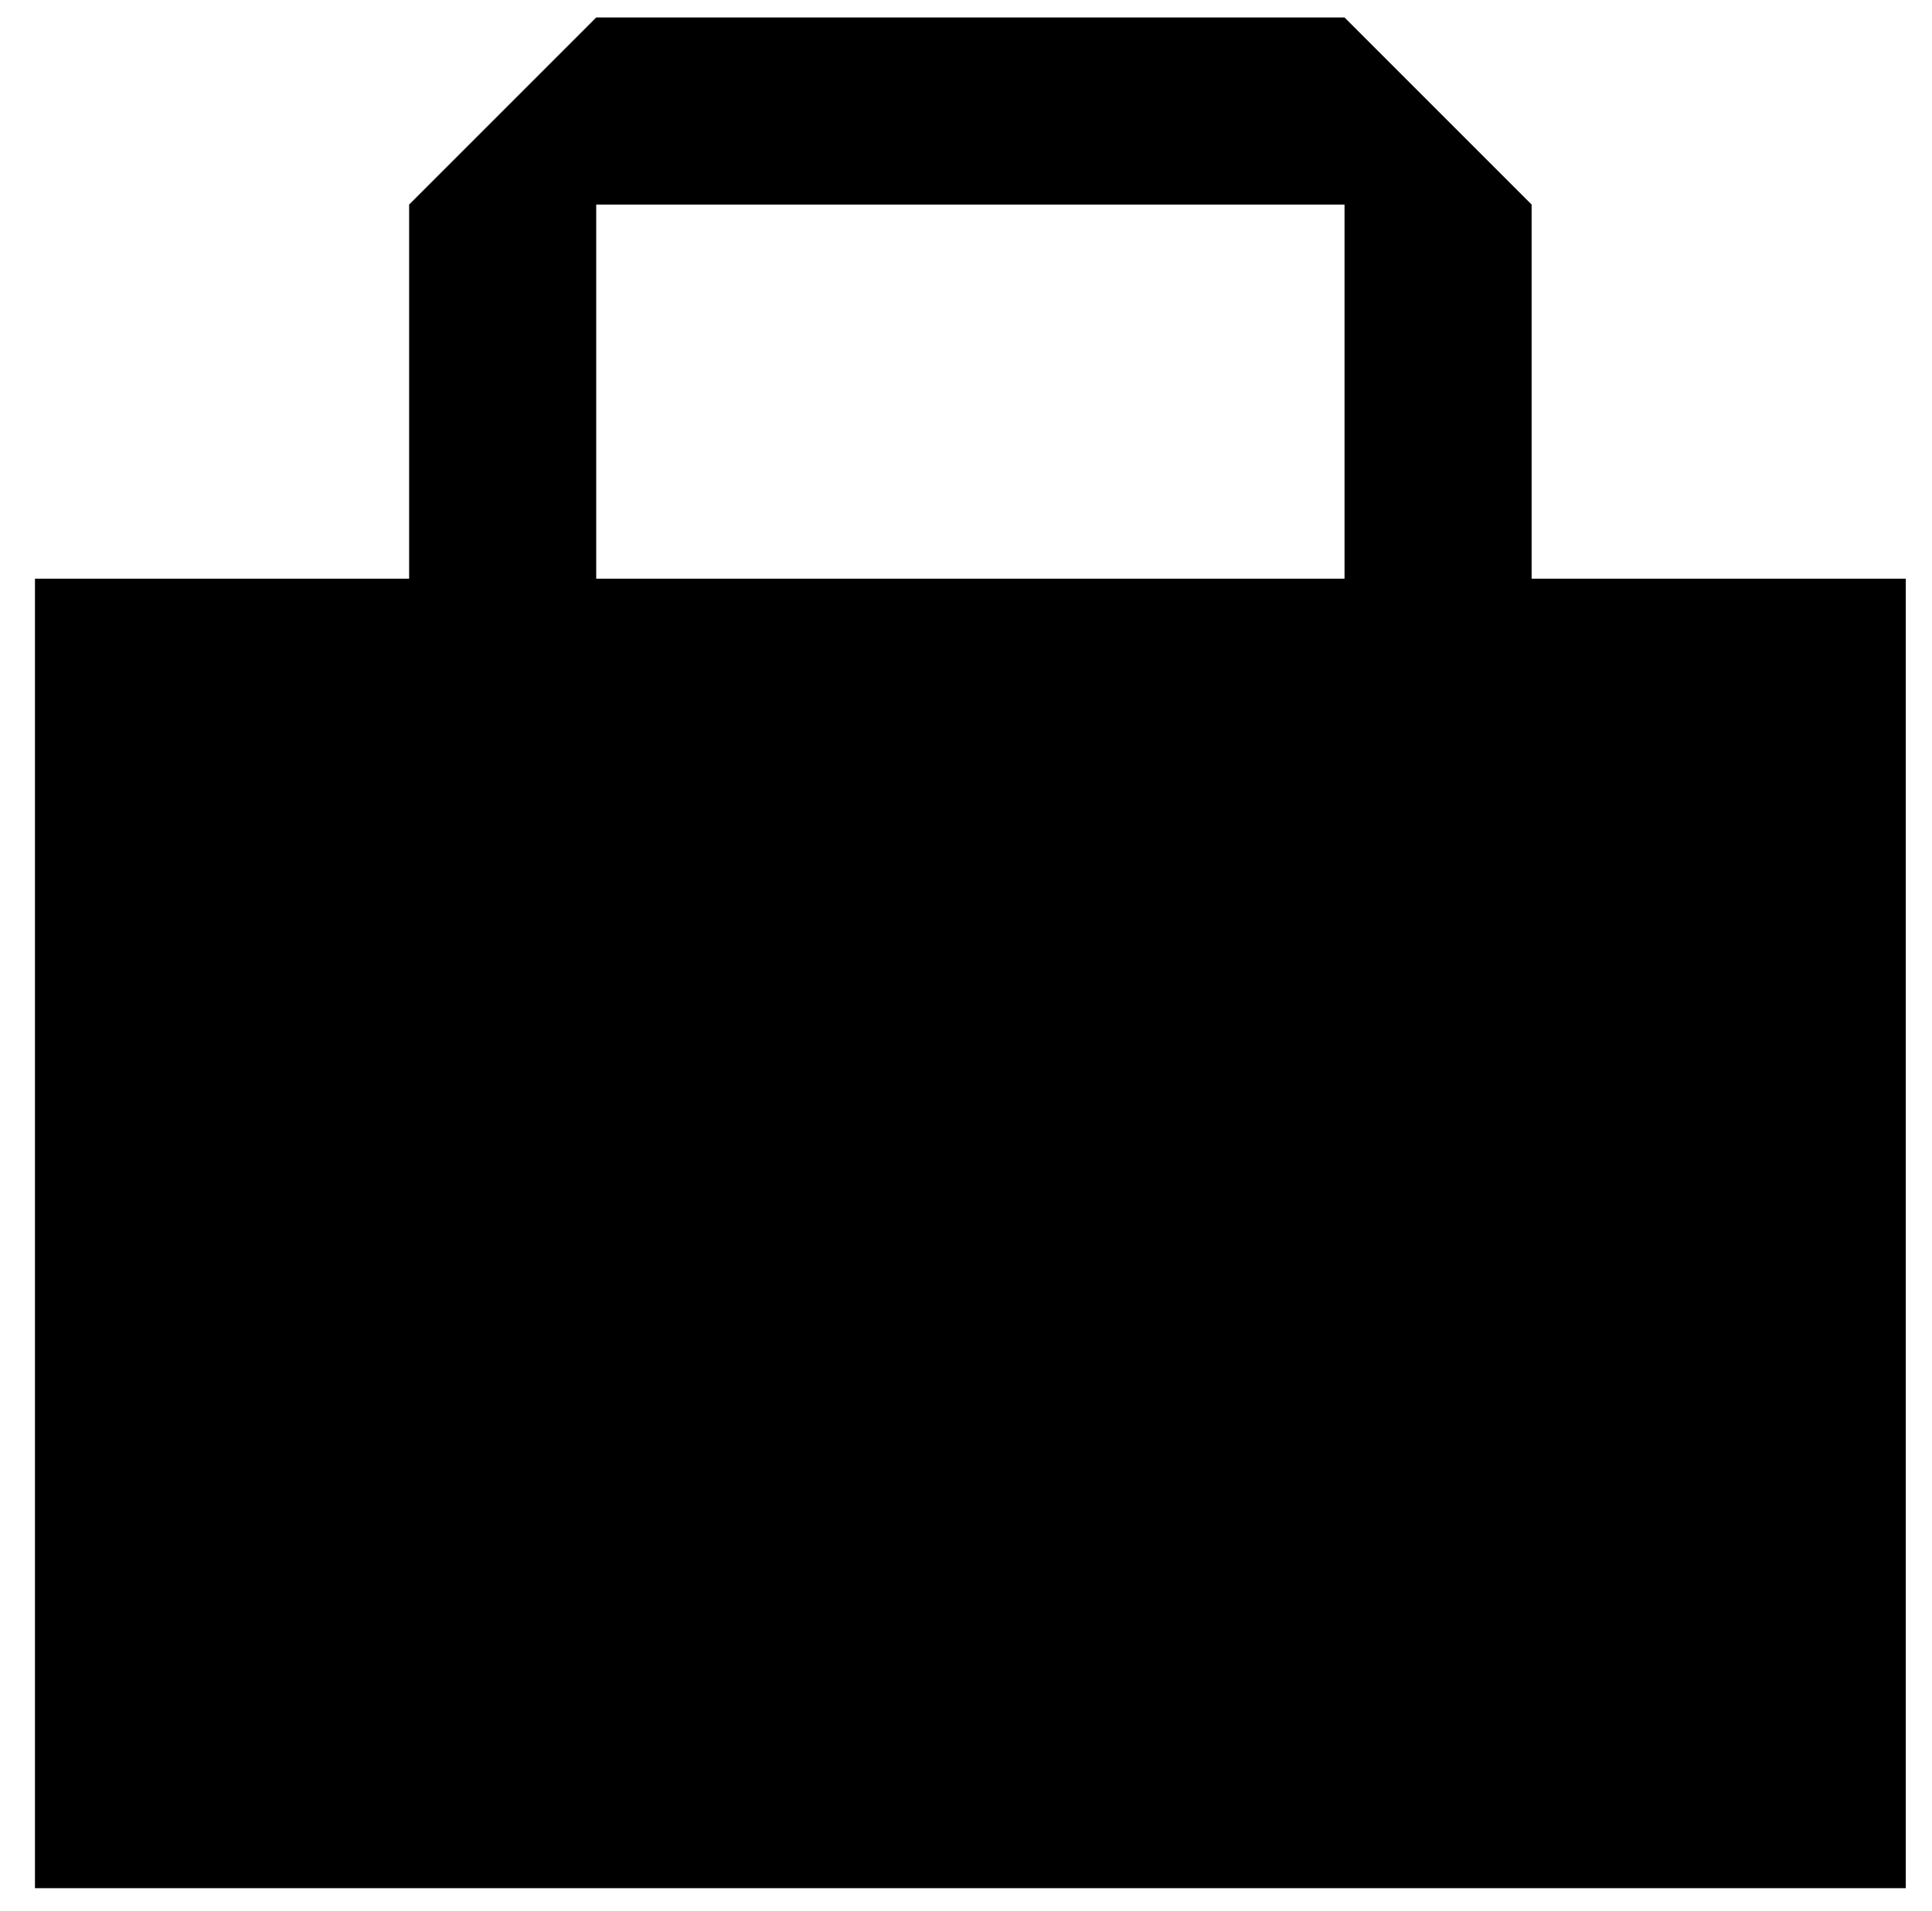 <?xml version="1.0" encoding="utf-8"?>
<!-- Generator: Adobe Illustrator 19.2.1, SVG Export Plug-In . SVG Version: 6.00 Build 0)  -->
<svg version="1.1" id="Layer_1" xmlns="http://www.w3.org/2000/svg" xmlns:xlink="http://www.w3.org/1999/xlink" x="0px" y="0px"
	 viewBox="0 0 110.5 109.3" style="enable-background:new 0 0 110.5 109.3;" xml:space="preserve">
<path d="M87.6,11.7L76.9,1H34.1L23.4,11.7v21.4H2V108h107V33.1H87.6V11.7z M76.9,33.1H34.1V11.7h42.8L76.9,33.1L76.9,33.1z"/>
</svg>
